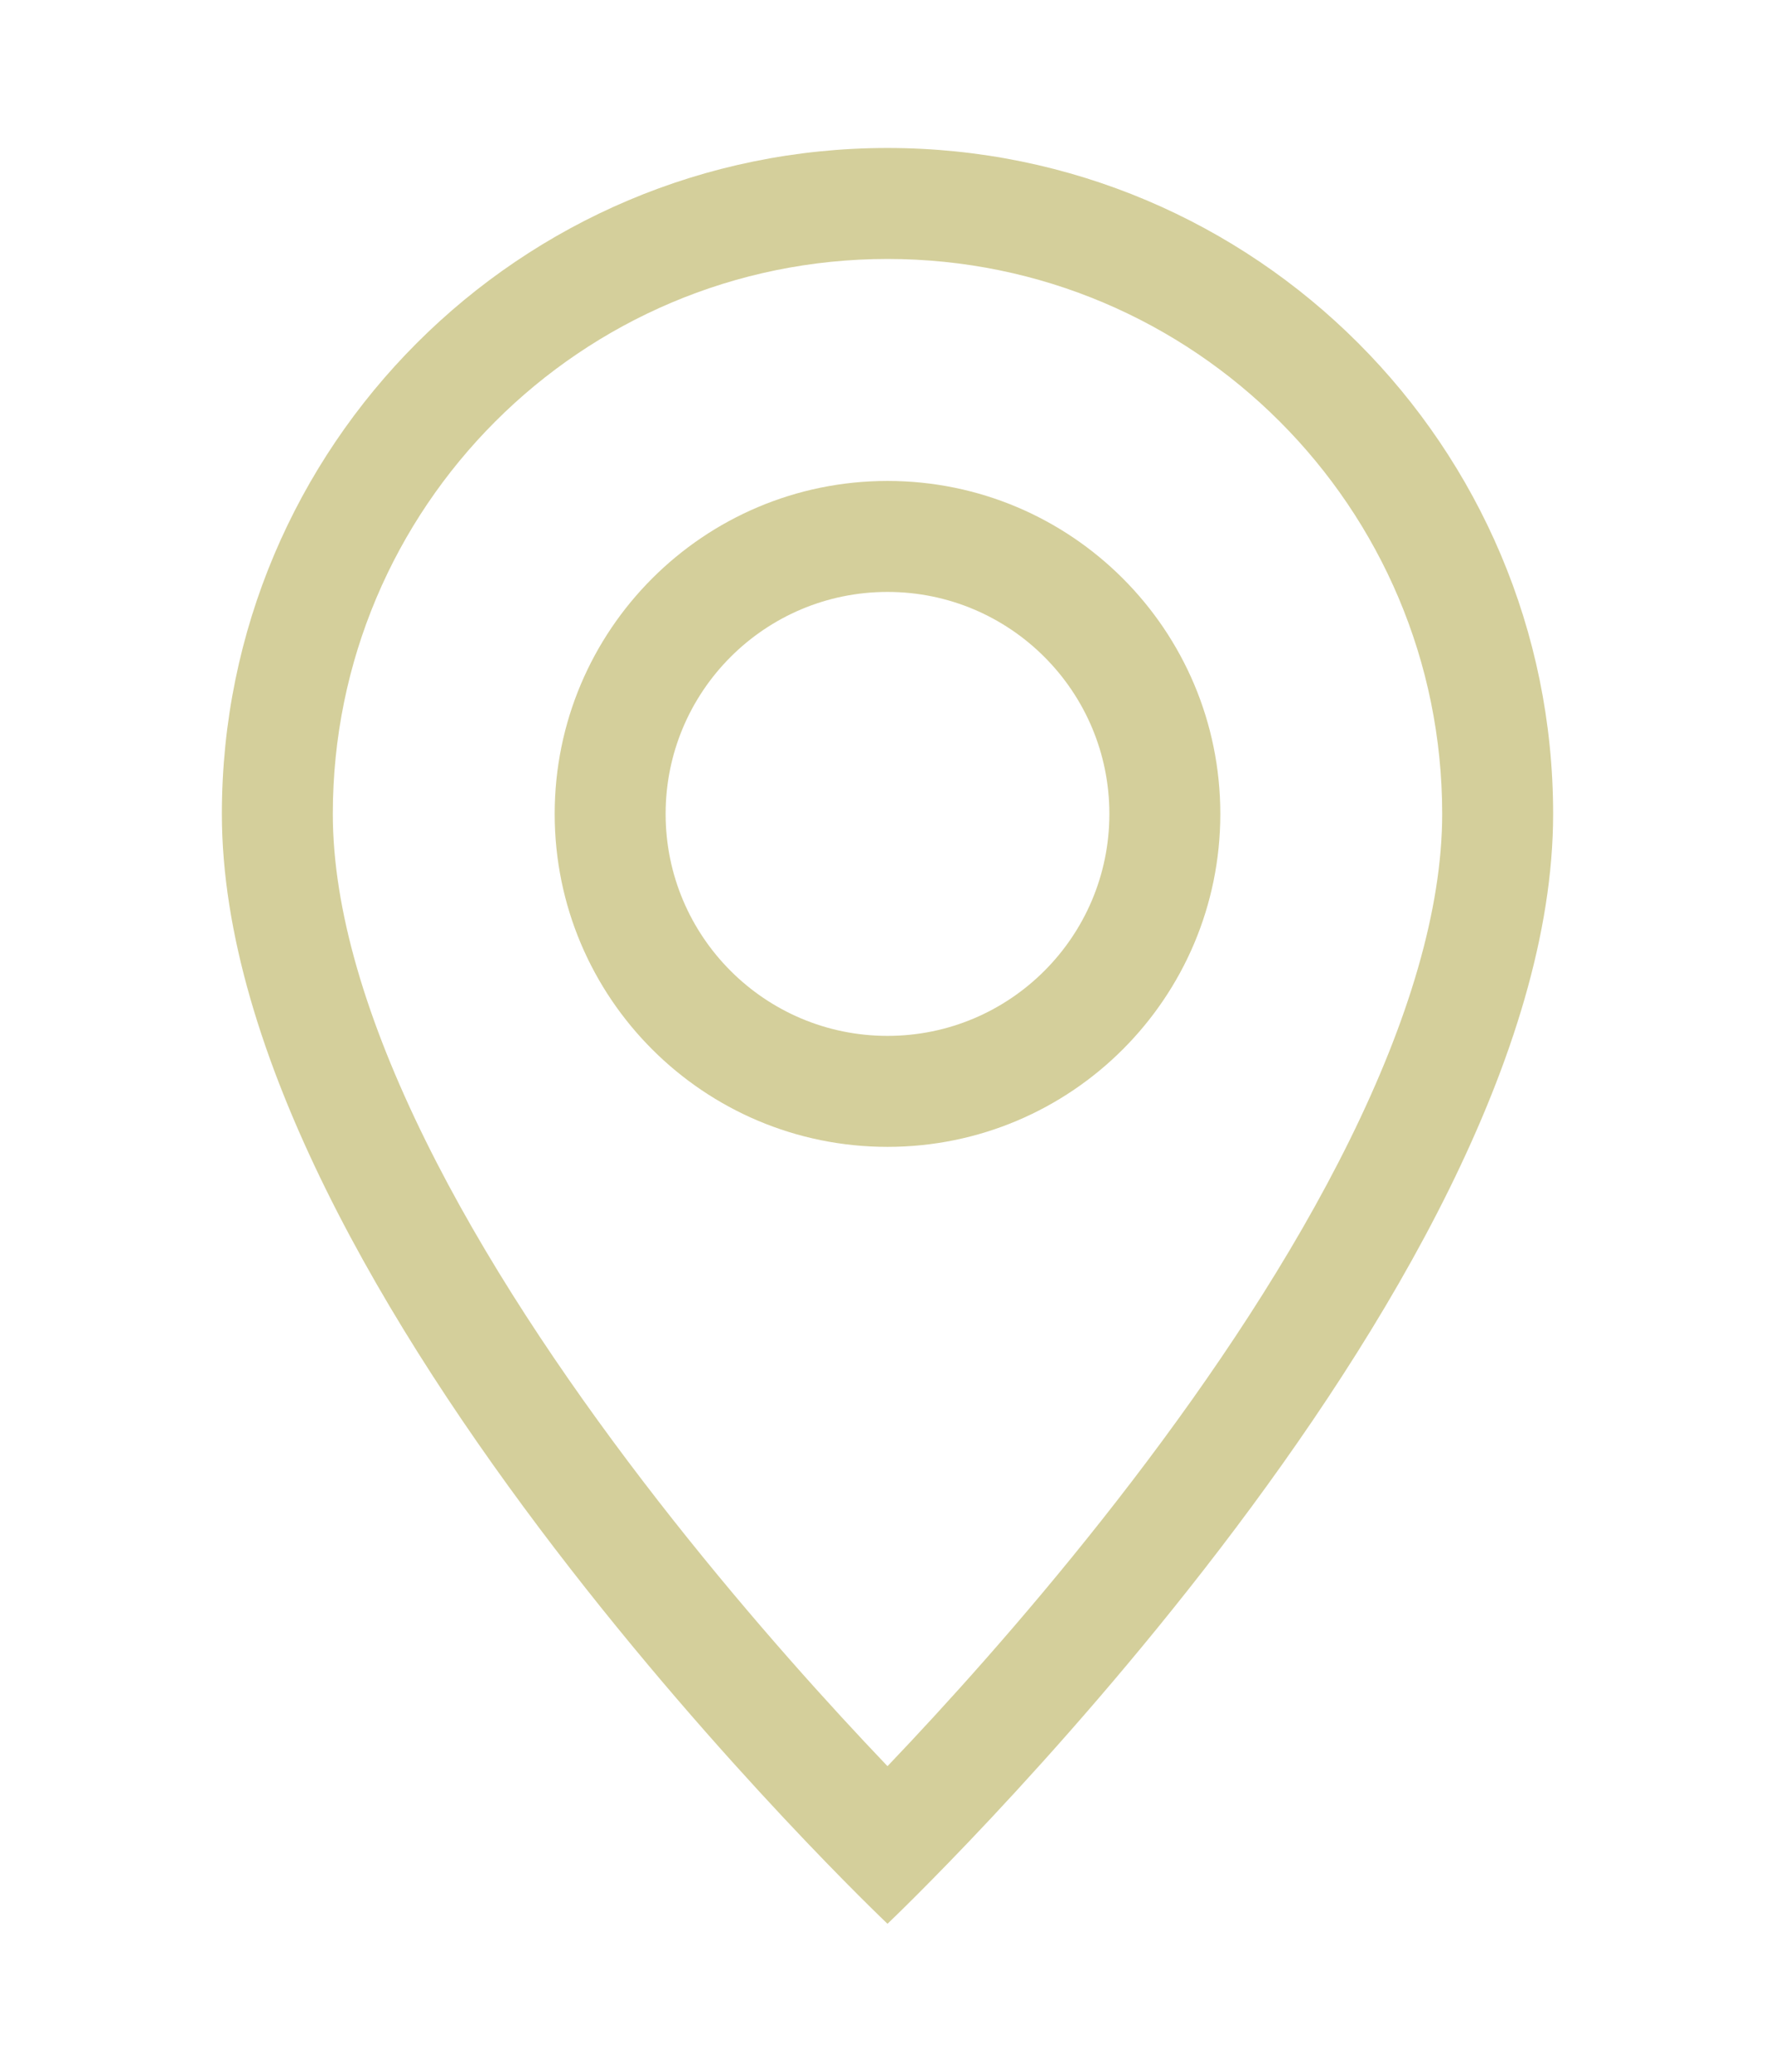 <svg width="48" height="56" viewBox="0 0 48 56" fill="none" xmlns="http://www.w3.org/2000/svg">
<g filter="url(#filter0_d_125_183)">
<path d="M36.497 26.819C34.925 30.005 32.797 33.18 30.617 36.03C28.444 38.871 26.263 41.33 24.623 43.081C24.405 43.314 24.197 43.534 24 43.74C23.803 43.534 23.595 43.314 23.377 43.081C21.737 41.33 19.556 38.871 17.383 36.03C15.203 33.18 13.075 30.005 11.503 26.819C9.914 23.601 9 20.586 9 18C9 9.716 15.716 3 24 3C32.284 3 39 9.716 39 18C39 20.586 38.086 23.601 36.497 26.819ZM24 48C24 48 42 30.941 42 18C42 8.059 33.941 0 24 0C14.059 0 6 8.059 6 18C6 30.941 24 48 24 48Z" fill="#D4CF9B"/>
<path d="M24 24C20.686 24 18 21.314 18 18C18 14.686 20.686 12 24 12C27.314 12 30 14.686 30 18C30 21.314 27.314 24 24 24ZM24 27C28.971 27 33 22.971 33 18C33 13.029 28.971 9 24 9C19.029 9 15 13.029 15 18C15 22.971 19.029 27 24 27Z" fill="#D4CF9B"/>
</g>
<defs>
<filter id="filter0_d_125_183" x="-4" y="0" width="56" height="56" filterUnits="userSpaceOnUse" color-interpolation-filters="sRGB">
<feFlood flood-opacity="0" result="BackgroundImageFix"/>
<feColorMatrix in="SourceAlpha" type="matrix" values="0 0 0 0 0 0 0 0 0 0 0 0 0 0 0 0 0 0 127 0" result="hardAlpha"/>
<feOffset dy="4"/>
<feGaussianBlur stdDeviation="2"/>
<feComposite in2="hardAlpha" operator="out"/>
<feColorMatrix type="matrix" values="0 0 0 0 0 0 0 0 0 0 0 0 0 0 0 0 0 0 0.25 0"/>
<feBlend mode="normal" in2="BackgroundImageFix" result="effect1_dropShadow_125_183"/>
<feBlend mode="normal" in="SourceGraphic" in2="effect1_dropShadow_125_183" result="shape"/>
</filter>
</defs>
</svg>
